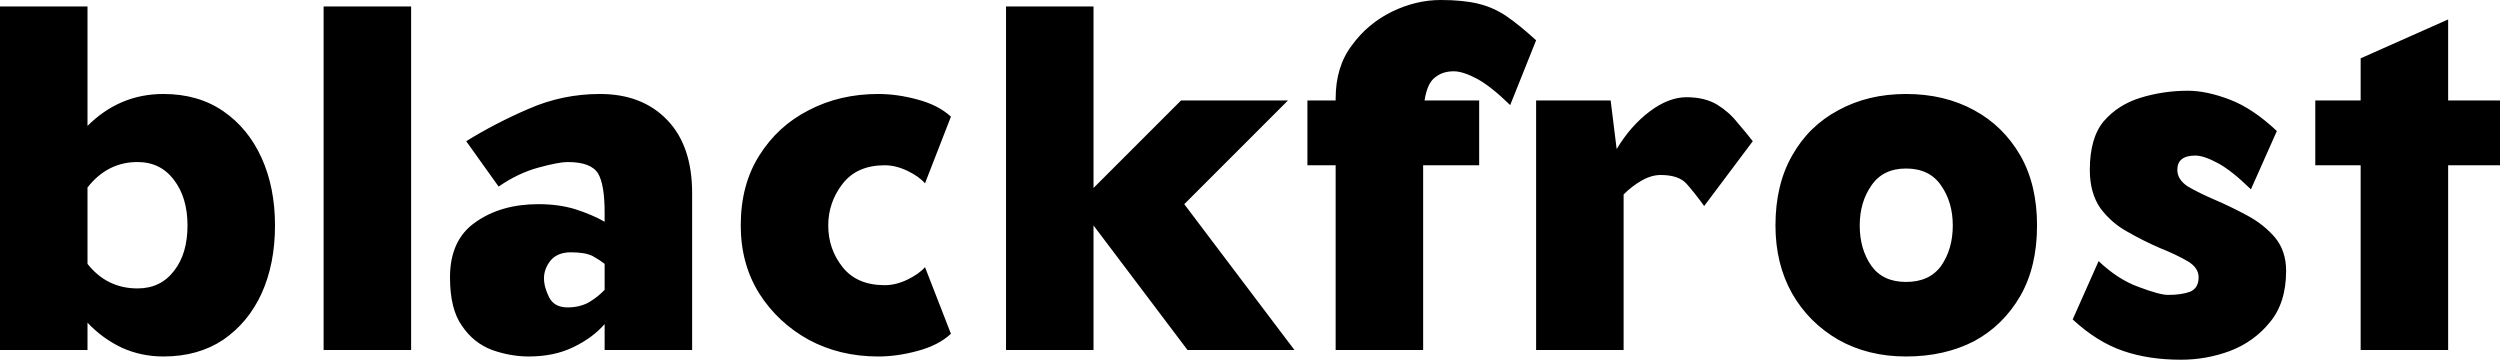 <svg data-v-423bf9ae="" xmlns="http://www.w3.org/2000/svg" viewBox="0 0 416.988 60" class="font"><!----><!----><!----><g data-v-423bf9ae="" id="6bd286e4-0aad-414e-8aee-7ea1c381db02" fill="black" transform="matrix(7.722,0,0,7.722,-4.324,-10.039)"><path d="M0.56 1.44L0.56 8.86L2.45 8.86L2.45 8.27L2.45 8.27Q2.77 8.61 3.19 8.81L3.19 8.81L3.19 8.81Q3.61 9.00 4.09 9.00L4.09 9.00L4.09 9.00Q4.84 9.00 5.38 8.64L5.38 8.64L5.38 8.64Q5.92 8.27 6.21 7.64L6.21 7.64L6.21 7.64Q6.50 7.00 6.50 6.17L6.50 6.17L6.50 6.17Q6.50 5.35 6.21 4.71L6.21 4.71L6.21 4.71Q5.92 4.07 5.38 3.70L5.38 3.70L5.38 3.70Q4.84 3.33 4.09 3.33L4.09 3.33L4.09 3.33Q3.14 3.33 2.45 4.02L2.45 4.02L2.45 1.44L0.56 1.44ZM2.45 7.00L2.45 7.00L2.45 5.35L2.45 5.35Q2.88 4.80 3.53 4.80L3.53 4.80L3.53 4.80Q4.03 4.80 4.32 5.19L4.32 5.19L4.32 5.19Q4.61 5.57 4.61 6.17L4.61 6.17L4.61 6.17Q4.61 6.78 4.32 7.15L4.32 7.15L4.32 7.15Q4.03 7.53 3.53 7.53L3.53 7.53L3.53 7.53Q2.87 7.53 2.45 7.00ZM7.55 1.44L7.55 8.86L9.44 8.86L9.44 1.44L7.55 1.44ZM13.62 5.89L13.62 6.09L13.62 6.09Q13.36 5.94 12.99 5.82L12.99 5.82L12.99 5.82Q12.63 5.71 12.19 5.71L12.19 5.71L12.19 5.71Q11.38 5.71 10.83 6.10L10.83 6.10L10.83 6.10Q10.28 6.48 10.28 7.29L10.28 7.29L10.28 7.29Q10.28 7.98 10.54 8.34L10.54 8.34L10.54 8.34Q10.79 8.71 11.19 8.86L11.19 8.86L11.19 8.86Q11.59 9.00 11.98 9.00L11.98 9.00L11.98 9.00Q12.53 9.00 12.94 8.80L12.94 8.80L12.94 8.80Q13.36 8.60 13.62 8.30L13.62 8.30L13.62 8.86L15.51 8.86L15.51 5.47L15.51 5.47Q15.51 4.45 14.97 3.89L14.97 3.89L14.97 3.89Q14.43 3.33 13.52 3.33L13.52 3.33L13.52 3.33Q12.71 3.33 11.98 3.65L11.98 3.65L11.98 3.65Q11.26 3.96 10.63 4.35L10.63 4.35L11.33 5.33L11.33 5.33Q11.75 5.04 12.19 4.92L12.19 4.92L12.19 4.92Q12.63 4.80 12.82 4.80L12.82 4.80L12.82 4.80Q13.33 4.80 13.48 5.05L13.48 5.05L13.48 5.05Q13.62 5.29 13.62 5.89L13.62 5.89ZM13.62 7.00L13.62 7.00L13.62 7.56L13.62 7.56Q13.48 7.71 13.28 7.83L13.28 7.83L13.28 7.83Q13.08 7.94 12.82 7.94L12.82 7.94L12.82 7.94Q12.53 7.94 12.42 7.72L12.42 7.72L12.42 7.72Q12.31 7.50 12.31 7.31L12.31 7.31L12.31 7.31Q12.31 7.11 12.45 6.93L12.45 6.93L12.45 6.93Q12.60 6.75 12.89 6.75L12.89 6.75L12.89 6.75Q13.20 6.75 13.36 6.83L13.36 6.83L13.36 6.83Q13.52 6.92 13.62 7.00ZM16.56 6.17L16.56 6.17L16.56 6.17Q16.56 7.00 16.96 7.64L16.96 7.64L16.96 7.64Q17.36 8.27 18.03 8.64L18.03 8.64L18.03 8.64Q18.70 9.00 19.53 9.00L19.53 9.00L19.53 9.00Q19.94 9.00 20.38 8.88L20.38 8.88L20.38 8.88Q20.83 8.76 21.10 8.51L21.10 8.51L20.54 7.07L20.54 7.07Q20.41 7.22 20.16 7.34L20.16 7.34L20.16 7.34Q19.91 7.46 19.67 7.46L19.67 7.46L19.67 7.46Q19.07 7.46 18.76 7.07L18.76 7.07L18.76 7.07Q18.45 6.68 18.45 6.17L18.45 6.17L18.45 6.17Q18.45 5.67 18.76 5.27L18.76 5.27L18.76 5.27Q19.07 4.87 19.67 4.87L19.67 4.87L19.67 4.87Q19.91 4.87 20.16 4.99L20.16 4.99L20.16 4.99Q20.41 5.11 20.54 5.26L20.54 5.26L21.10 3.82L21.10 3.82Q20.83 3.57 20.38 3.45L20.38 3.45L20.38 3.45Q19.94 3.33 19.53 3.33L19.53 3.33L19.53 3.33Q18.70 3.33 18.03 3.68L18.03 3.68L18.03 3.68Q17.36 4.02 16.96 4.66L16.96 4.66L16.96 4.66Q16.56 5.29 16.56 6.17ZM22.29 1.44L22.29 8.86L24.18 8.86L24.18 6.17L26.21 8.86L28.52 8.86L26.14 5.71L28.38 3.47L26.07 3.47L24.18 5.36L24.18 1.44L22.29 1.44ZM29.41 8.86L31.30 8.86L31.30 4.87L32.51 4.87L32.51 3.47L31.33 3.47L31.33 3.47Q31.39 3.09 31.56 2.97L31.56 2.97L31.56 2.97Q31.72 2.84 31.96 2.84L31.96 2.84L31.96 2.84Q32.16 2.84 32.46 3.00L32.46 3.00L32.46 3.00Q32.76 3.16 33.18 3.57L33.18 3.57L33.74 2.17L33.74 2.17Q33.39 1.85 33.10 1.65L33.10 1.65L33.10 1.65Q32.82 1.46 32.49 1.38L32.49 1.38L32.49 1.38Q32.16 1.30 31.68 1.30L31.68 1.30L31.68 1.30Q31.15 1.30 30.63 1.55L30.63 1.55L30.63 1.55Q30.10 1.81 29.76 2.28L29.76 2.28L29.76 2.28Q29.41 2.74 29.41 3.43L29.41 3.43L29.41 3.47L28.80 3.47L28.80 4.87L29.41 4.87L29.41 8.86ZM37.37 5.75L38.42 4.35L38.42 4.35Q38.28 4.17 38.09 3.95L38.09 3.95L38.09 3.95Q37.91 3.72 37.65 3.56L37.65 3.56L37.65 3.56Q37.38 3.40 36.99 3.40L36.99 3.40L36.99 3.40Q36.60 3.40 36.19 3.71L36.19 3.71L36.19 3.71Q35.78 4.02 35.48 4.52L35.48 4.52L35.35 3.47L33.74 3.47L33.74 8.86L35.63 8.86L35.63 5.50L35.63 5.50Q35.81 5.32 36.02 5.20L36.02 5.20L36.02 5.20Q36.23 5.08 36.43 5.08L36.43 5.08L36.43 5.08Q36.82 5.08 36.99 5.27L36.99 5.27L36.99 5.27Q37.16 5.46 37.37 5.75L37.37 5.75ZM40.73 6.17L40.73 6.17L40.73 6.17Q40.73 5.67 40.98 5.31L40.98 5.31L40.98 5.31Q41.23 4.94 41.73 4.94L41.73 4.94L41.73 4.94Q42.24 4.94 42.49 5.31L42.49 5.31L42.49 5.31Q42.74 5.67 42.74 6.17L42.74 6.17L42.74 6.17Q42.74 6.68 42.49 7.04L42.49 7.04L42.49 7.04Q42.24 7.39 41.73 7.39L41.73 7.39L41.73 7.39Q41.23 7.39 40.98 7.04L40.98 7.04L40.98 7.04Q40.73 6.68 40.73 6.17ZM38.91 6.17L38.91 6.17L38.91 6.17Q38.91 7.00 39.27 7.64L39.27 7.64L39.27 7.64Q39.63 8.27 40.27 8.64L40.27 8.64L40.27 8.64Q40.91 9.00 41.73 9.00L41.73 9.00L41.73 9.00Q42.56 9.00 43.20 8.67L43.20 8.67L43.20 8.67Q43.83 8.33 44.20 7.69L44.20 7.69L44.20 7.69Q44.56 7.06 44.56 6.17L44.56 6.17L44.56 6.17Q44.56 5.29 44.20 4.66L44.20 4.66L44.20 4.66Q43.83 4.02 43.20 3.68L43.20 3.68L43.20 3.68Q42.56 3.33 41.73 3.33L41.73 3.33L41.73 3.33Q40.91 3.33 40.27 3.68L40.27 3.68L40.27 3.68Q39.63 4.02 39.27 4.66L39.27 4.66L39.27 4.66Q38.91 5.29 38.91 6.17ZM48.05 7.29L48.05 7.29L48.05 7.29Q48.05 7.52 47.87 7.60L47.87 7.60L47.87 7.60Q47.68 7.67 47.39 7.67L47.39 7.67L47.39 7.67Q47.21 7.67 46.76 7.50L46.76 7.50L46.76 7.50Q46.31 7.34 45.89 6.94L45.89 6.94L45.33 8.20L45.33 8.20Q45.86 8.69 46.42 8.88L46.42 8.88L46.42 8.88Q46.97 9.07 47.67 9.07L47.67 9.07L47.67 9.07Q48.22 9.07 48.73 8.88L48.73 8.88L48.73 8.88Q49.25 8.68 49.59 8.26L49.59 8.26L49.59 8.26Q49.94 7.84 49.94 7.15L49.94 7.15L49.94 7.15Q49.94 6.72 49.70 6.43L49.70 6.43L49.70 6.43Q49.46 6.15 49.11 5.96L49.11 5.96L49.11 5.96Q48.76 5.77 48.41 5.62L48.41 5.62L48.41 5.62Q48.06 5.47 47.82 5.33L47.82 5.33L47.82 5.33Q47.59 5.18 47.59 4.97L47.59 4.97L47.59 4.97Q47.59 4.66 47.98 4.66L47.98 4.66L47.98 4.66Q48.16 4.66 48.46 4.82L48.46 4.82L48.46 4.82Q48.76 4.98 49.18 5.39L49.18 5.39L49.74 4.13L49.74 4.13Q49.22 3.64 48.72 3.45L48.72 3.45L48.72 3.45Q48.22 3.26 47.82 3.26L47.82 3.26L47.82 3.26Q47.29 3.26 46.80 3.41L46.80 3.41L46.80 3.41Q46.31 3.56 46.00 3.92L46.00 3.92L46.00 3.92Q45.70 4.28 45.70 4.97L45.70 4.97L45.70 4.97Q45.70 5.47 45.93 5.80L45.93 5.80L45.93 5.80Q46.17 6.12 46.52 6.31L46.52 6.31L46.52 6.31Q46.87 6.51 47.22 6.66L47.22 6.66L47.22 6.66Q47.57 6.80 47.81 6.94L47.81 6.94L47.81 6.94Q48.05 7.08 48.05 7.29ZM50.57 3.47L50.57 4.87L51.55 4.87L51.55 8.86L53.44 8.86L53.44 4.87L54.56 4.87L54.56 3.47L53.44 3.47L53.44 1.72L51.55 2.56L51.55 3.47L50.57 3.47Z"></path></g><!----><!----></svg>